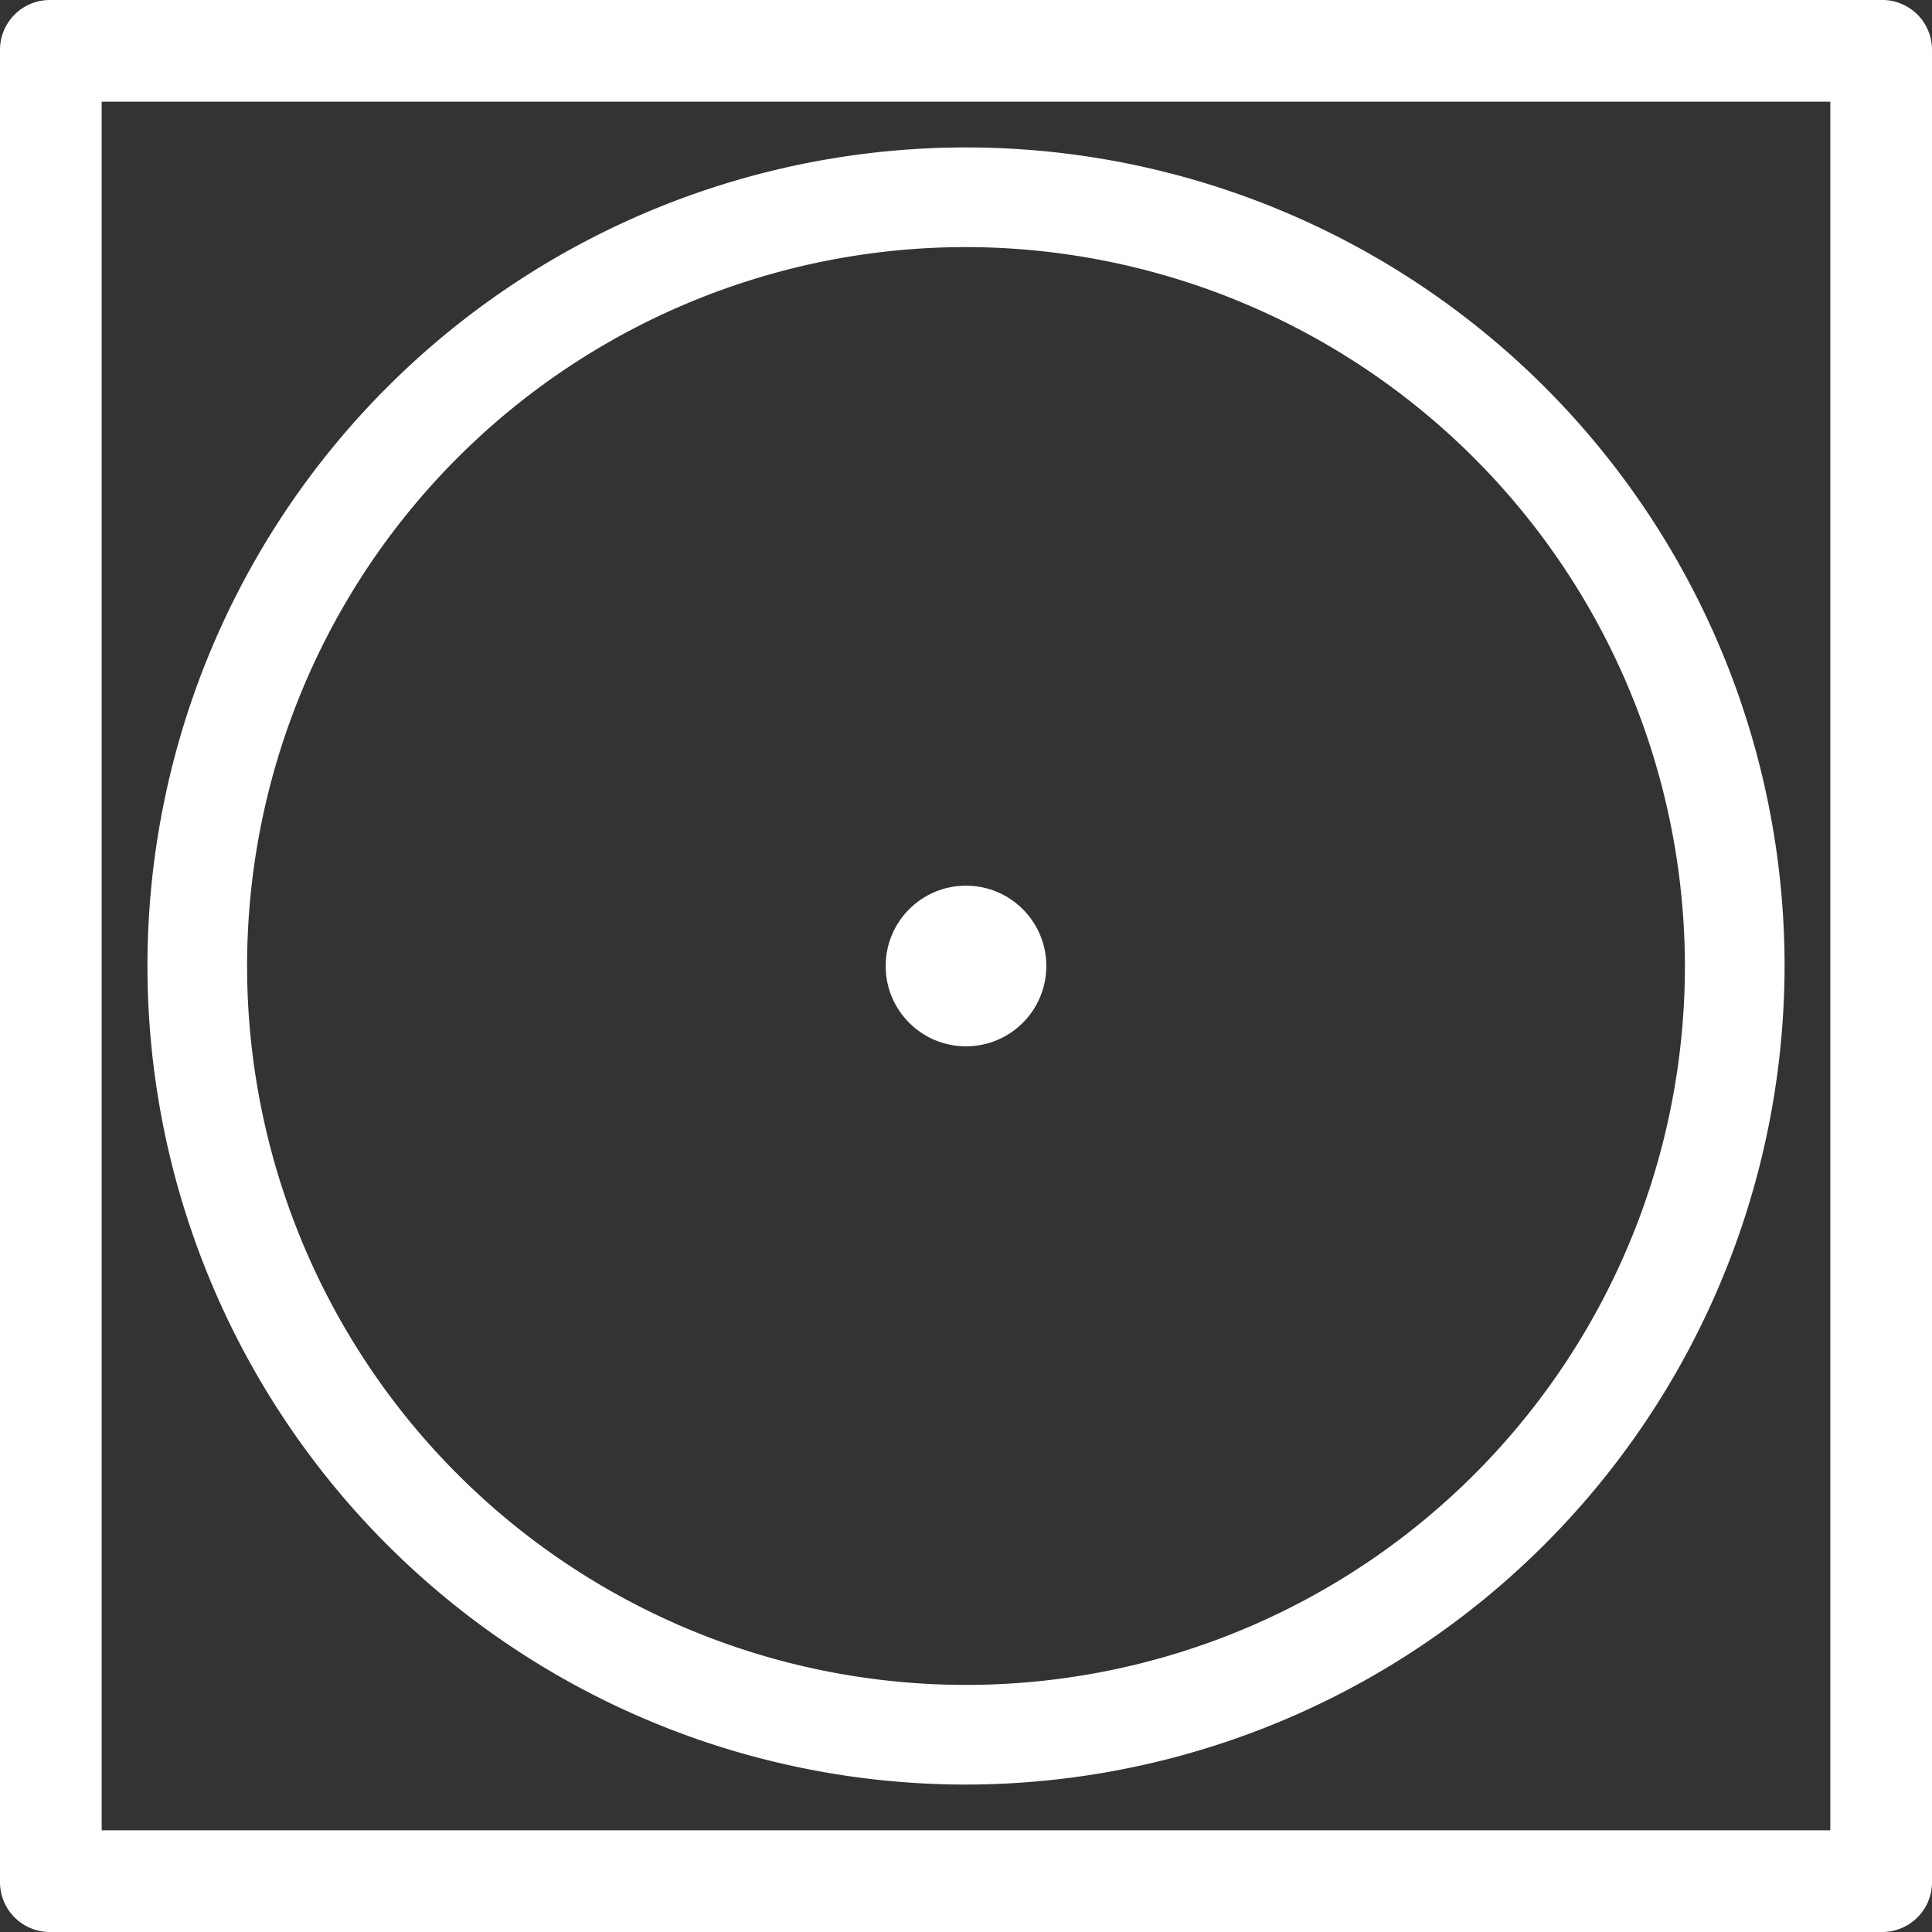 <svg xmlns="http://www.w3.org/2000/svg" viewBox="0 0 19 19"><rect x="0" y="0" width="19" height="19" fill="#333333" stroke="none"/><defs><style>.cls-1{fill:#fff;}</style></defs><g id="Capa_2" data-name="Capa 2"><g id="Elementos"><path class="cls-1" d="M18.51,19H.49A.49.49,0,0,1,0,18.51V.49A.49.49,0,0,1,.49,0h18A.49.49,0,0,1,19,.49v18A.49.49,0,0,1,18.51,19ZM1,18H18V1H1Z"/><path class="cls-1" d="M9.5,17.55a8.05,8.05,0,1,1,8.05-8A8.06,8.06,0,0,1,9.5,17.55Zm0-15.12A7.07,7.07,0,1,0,16.57,9.5,7.08,7.08,0,0,0,9.5,2.43Z"/><circle class="cls-1" cx="9.5" cy="9.5" r="0.79"/></g></g></svg>